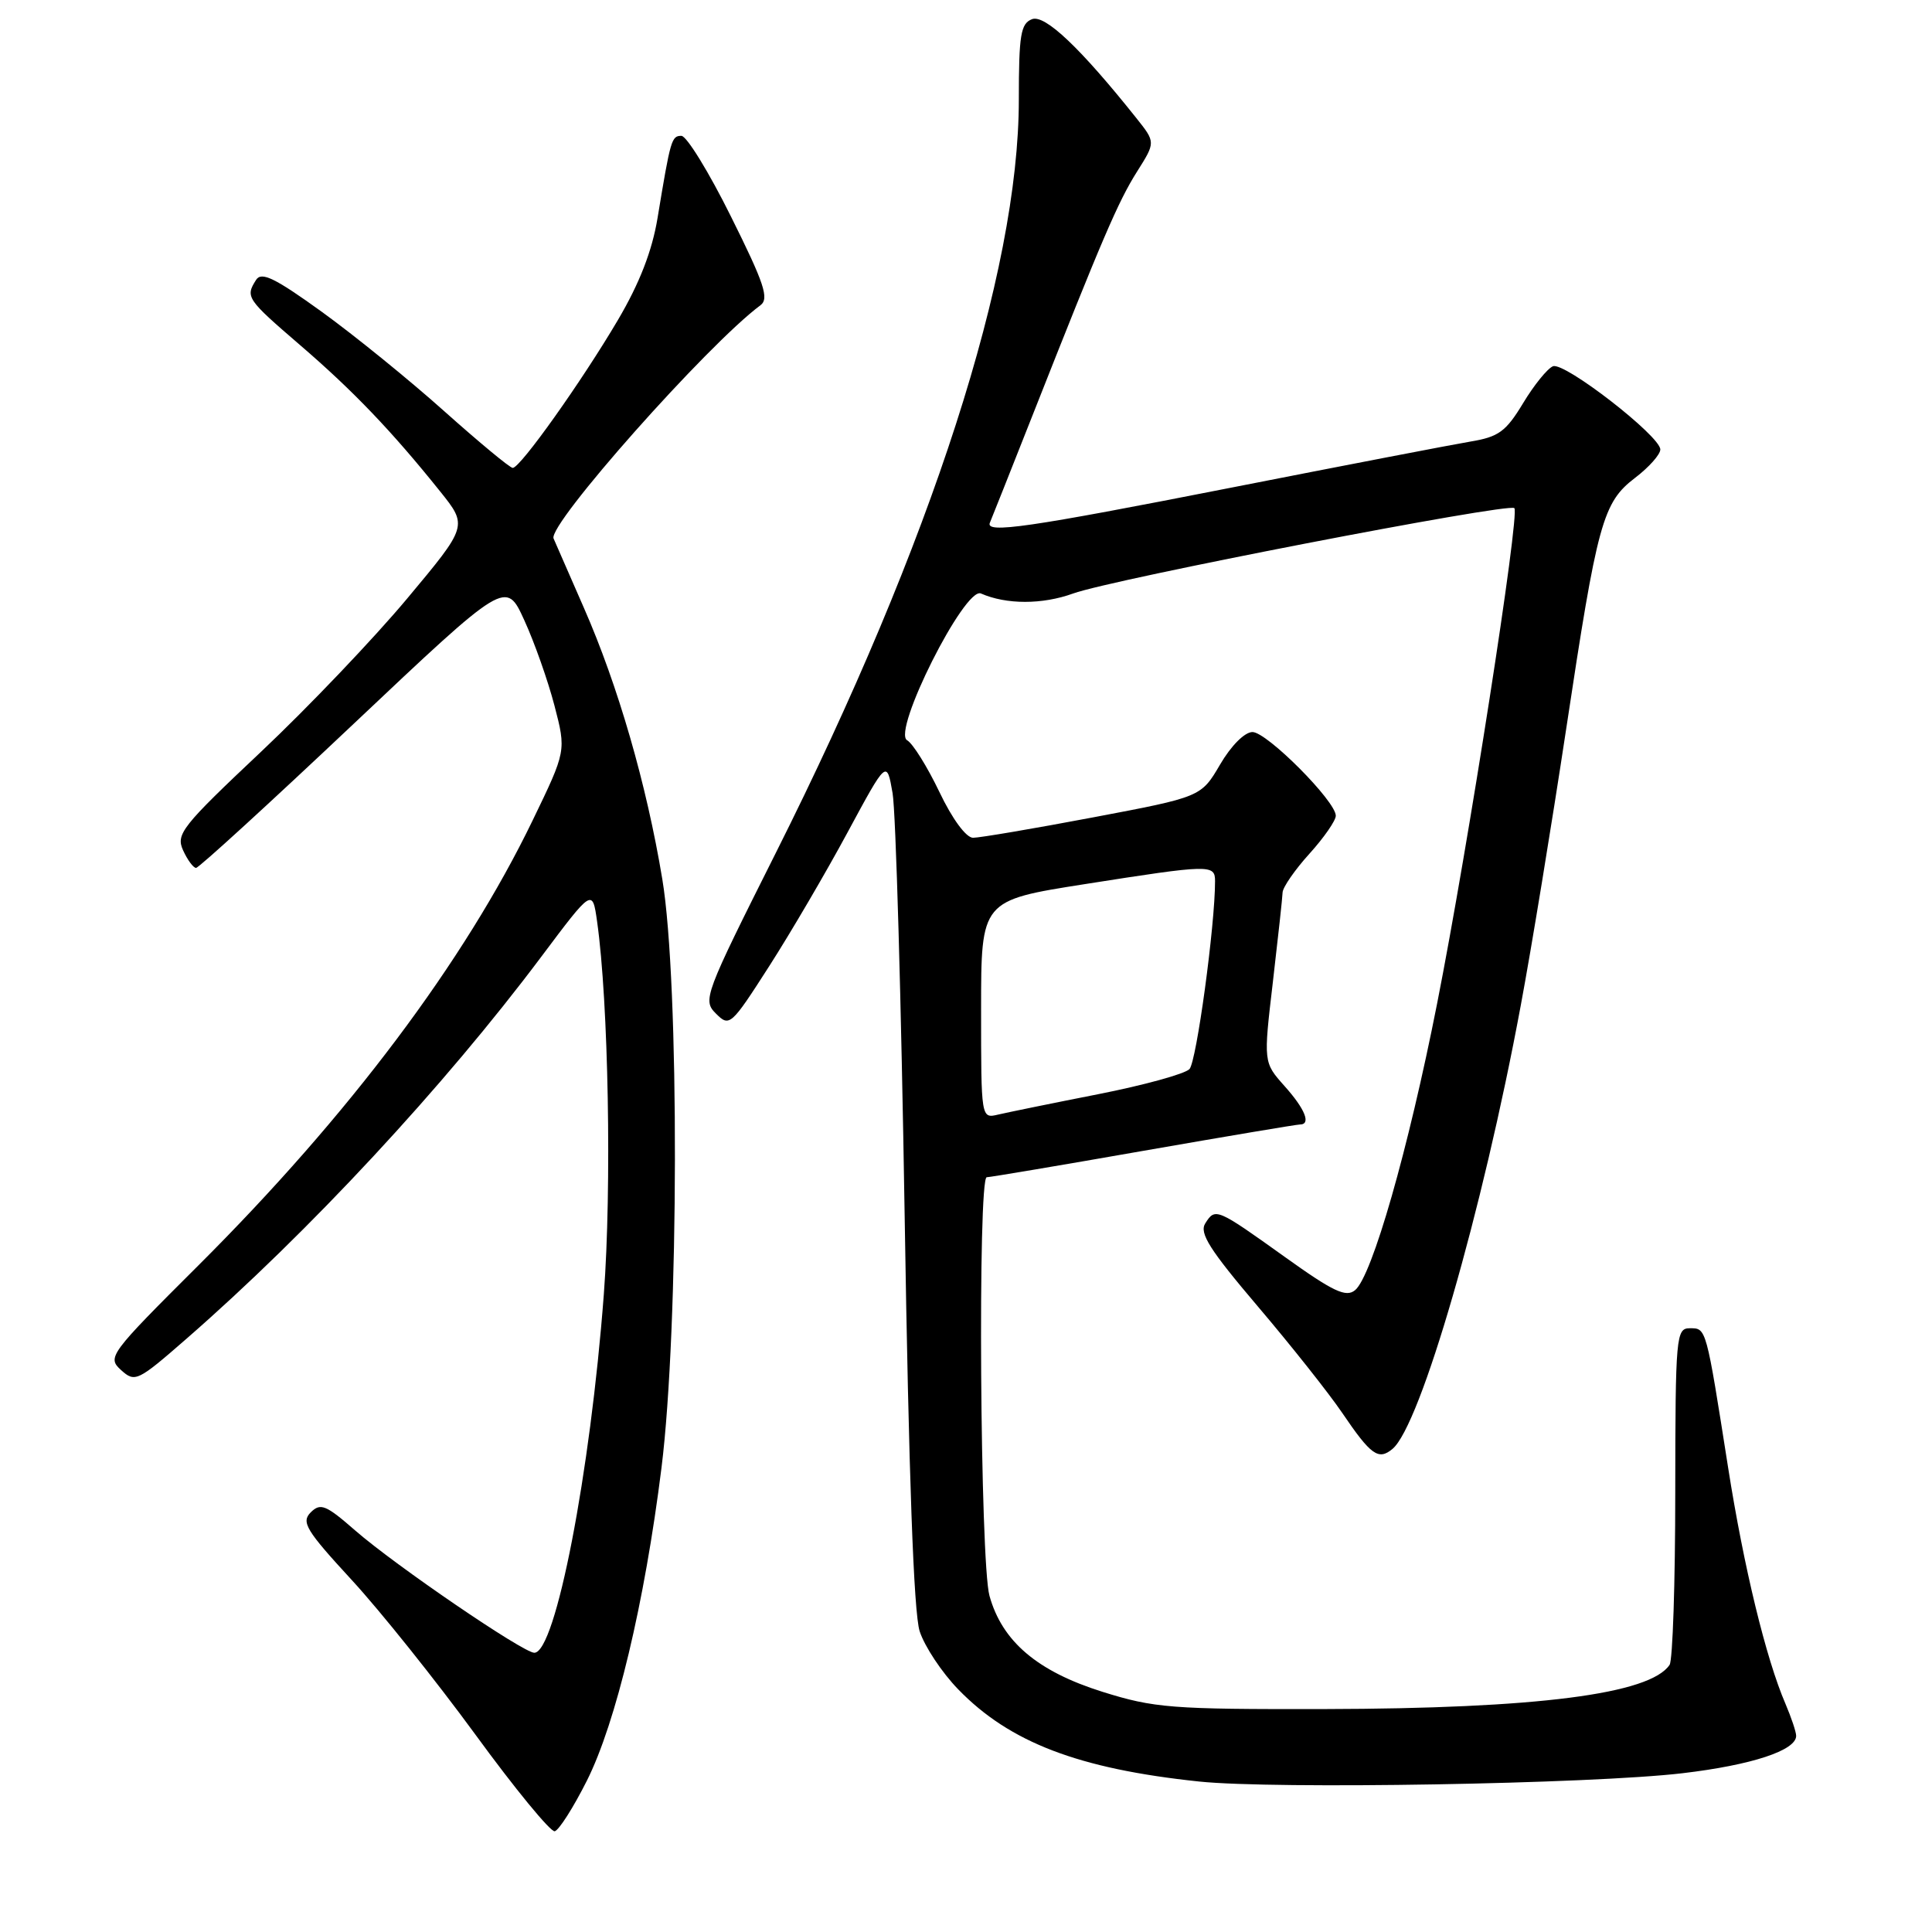 <?xml version="1.0" encoding="UTF-8" standalone="no"?>
<!DOCTYPE svg PUBLIC "-//W3C//DTD SVG 1.1//EN" "http://www.w3.org/Graphics/SVG/1.1/DTD/svg11.dtd" >
<svg xmlns="http://www.w3.org/2000/svg" xmlns:xlink="http://www.w3.org/1999/xlink" version="1.1" viewBox="0 0 256 256">
 <g >
 <path fill="currentColor"
d=" M 77.76 235.96 C 81.62 228.28 85.41 212.43 87.65 194.50 C 89.97 175.94 90.04 130.21 87.76 116.50 C 85.68 103.94 81.89 90.83 77.35 80.50 C 75.42 76.10 73.62 71.98 73.35 71.35 C 72.57 69.52 93.72 45.68 100.76 40.45 C 101.94 39.57 101.29 37.59 96.86 28.70 C 93.94 22.81 90.98 18.00 90.29 18.00 C 88.98 18.00 88.85 18.47 87.13 28.88 C 86.41 33.24 84.75 37.52 81.89 42.38 C 77.09 50.53 68.94 62.00 67.94 62.00 C 67.57 62.00 63.50 58.62 58.88 54.50 C 54.27 50.37 46.97 44.45 42.66 41.33 C 36.41 36.82 34.64 35.96 33.93 37.09 C 32.49 39.36 32.67 39.62 39.80 45.76 C 46.81 51.79 51.90 57.11 58.30 65.09 C 61.99 69.69 61.99 69.69 53.96 79.30 C 49.55 84.58 40.83 93.73 34.57 99.63 C 24.09 109.51 23.28 110.53 24.26 112.67 C 24.84 113.95 25.62 115.00 25.98 115.00 C 26.35 115.00 35.73 106.42 46.84 95.93 C 67.04 76.85 67.04 76.85 69.47 82.18 C 70.81 85.10 72.61 90.20 73.47 93.50 C 75.03 99.50 75.03 99.50 70.58 108.70 C 61.55 127.39 46.24 147.78 26.31 167.65 C 14.47 179.45 14.18 179.85 16.04 181.54 C 17.89 183.21 18.22 183.05 24.71 177.39 C 40.94 163.24 58.85 143.95 71.71 126.79 C 78.50 117.73 78.50 117.73 79.12 122.12 C 80.63 132.78 81.07 157.41 80.01 171.50 C 78.22 195.23 73.61 219.00 70.80 219.00 C 69.33 219.00 52.38 207.43 47.07 202.80 C 43.18 199.40 42.46 199.11 41.17 200.40 C 39.89 201.69 40.54 202.77 46.60 209.35 C 50.40 213.47 57.77 222.70 63.00 229.85 C 68.22 237.01 72.95 242.76 73.50 242.65 C 74.05 242.53 75.97 239.52 77.76 235.96 Z  M 222.95 234.96 C 232.11 233.88 238.00 231.94 238.00 230.01 C 238.00 229.49 237.36 227.59 236.59 225.78 C 234.00 219.78 231.06 207.65 228.99 194.50 C 226.05 175.80 226.11 176.00 223.92 176.00 C 222.09 176.00 222.00 176.97 221.98 197.75 C 221.98 209.71 221.64 220.00 221.23 220.60 C 218.64 224.48 203.66 226.40 175.50 226.46 C 155.17 226.50 152.94 226.32 146.07 224.17 C 137.45 221.46 132.79 217.50 131.11 211.45 C 129.87 206.99 129.54 156.00 130.75 155.99 C 131.16 155.99 140.50 154.42 151.50 152.49 C 162.50 150.57 171.83 149.00 172.25 149.00 C 173.75 149.00 172.94 146.96 170.20 143.90 C 167.41 140.77 167.41 140.77 168.66 130.14 C 169.34 124.29 169.93 118.94 169.95 118.25 C 169.98 117.57 171.57 115.26 173.50 113.13 C 175.43 111.00 177.00 108.73 177.00 108.09 C 177.00 106.16 167.87 97.00 165.96 97.00 C 164.93 97.00 163.13 98.80 161.67 101.30 C 159.15 105.60 159.15 105.60 144.82 108.31 C 136.95 109.80 129.80 111.01 128.93 111.01 C 128.01 111.00 126.18 108.52 124.47 104.93 C 122.87 101.59 120.95 98.51 120.20 98.09 C 118.16 96.95 127.84 77.69 129.98 78.64 C 133.35 80.12 138.12 80.12 142.20 78.64 C 147.41 76.75 199.92 66.59 200.66 67.33 C 201.41 68.08 194.53 112.20 190.42 133.00 C 186.60 152.36 181.81 169.08 179.56 170.95 C 178.36 171.95 176.68 171.16 170.30 166.59 C 161.19 160.07 161.03 160.00 159.70 162.11 C 158.89 163.40 160.30 165.61 166.67 173.11 C 171.06 178.27 176.08 184.61 177.84 187.20 C 181.66 192.83 182.65 193.54 184.51 191.99 C 188.23 188.90 196.43 160.59 201.51 133.22 C 202.92 125.68 205.61 109.24 207.51 96.70 C 211.67 69.13 212.37 66.58 216.69 63.29 C 218.51 61.90 220.00 60.22 220.00 59.56 C 220.00 57.78 207.32 47.94 205.78 48.53 C 205.06 48.81 203.27 51.01 201.82 53.42 C 199.54 57.19 198.58 57.89 194.84 58.51 C 192.45 58.91 178.18 61.66 163.12 64.62 C 136.16 69.92 130.51 70.74 131.17 69.25 C 131.35 68.84 133.90 62.42 136.83 55.00 C 146.05 31.63 148.15 26.72 150.67 22.73 C 153.12 18.85 153.12 18.85 150.59 15.67 C 143.18 6.37 138.46 1.89 136.75 2.54 C 135.25 3.12 135.00 4.61 135.00 13.20 C 135.00 36.09 123.49 71.79 102.81 112.99 C 93.32 131.91 93.08 132.53 94.87 134.31 C 96.66 136.10 96.86 135.92 101.92 128.03 C 104.78 123.57 109.46 115.58 112.31 110.29 C 117.50 100.67 117.50 100.67 118.27 105.09 C 118.70 107.51 119.42 132.68 119.87 161.00 C 120.42 195.65 121.07 213.69 121.86 216.15 C 122.51 218.16 124.81 221.63 126.98 223.86 C 133.80 230.89 142.94 234.38 158.88 236.06 C 168.84 237.11 210.86 236.39 222.95 234.96 Z  M 130.00 133.76 C 130.00 119.31 130.00 119.31 143.75 117.15 C 160.36 114.54 161.00 114.52 161.00 116.75 C 161.01 122.58 158.54 140.69 157.61 141.66 C 157.00 142.30 151.55 143.80 145.50 144.99 C 139.45 146.18 133.49 147.40 132.25 147.69 C 130.00 148.22 130.00 148.22 130.00 133.76 Z "/>
</g>
</svg>